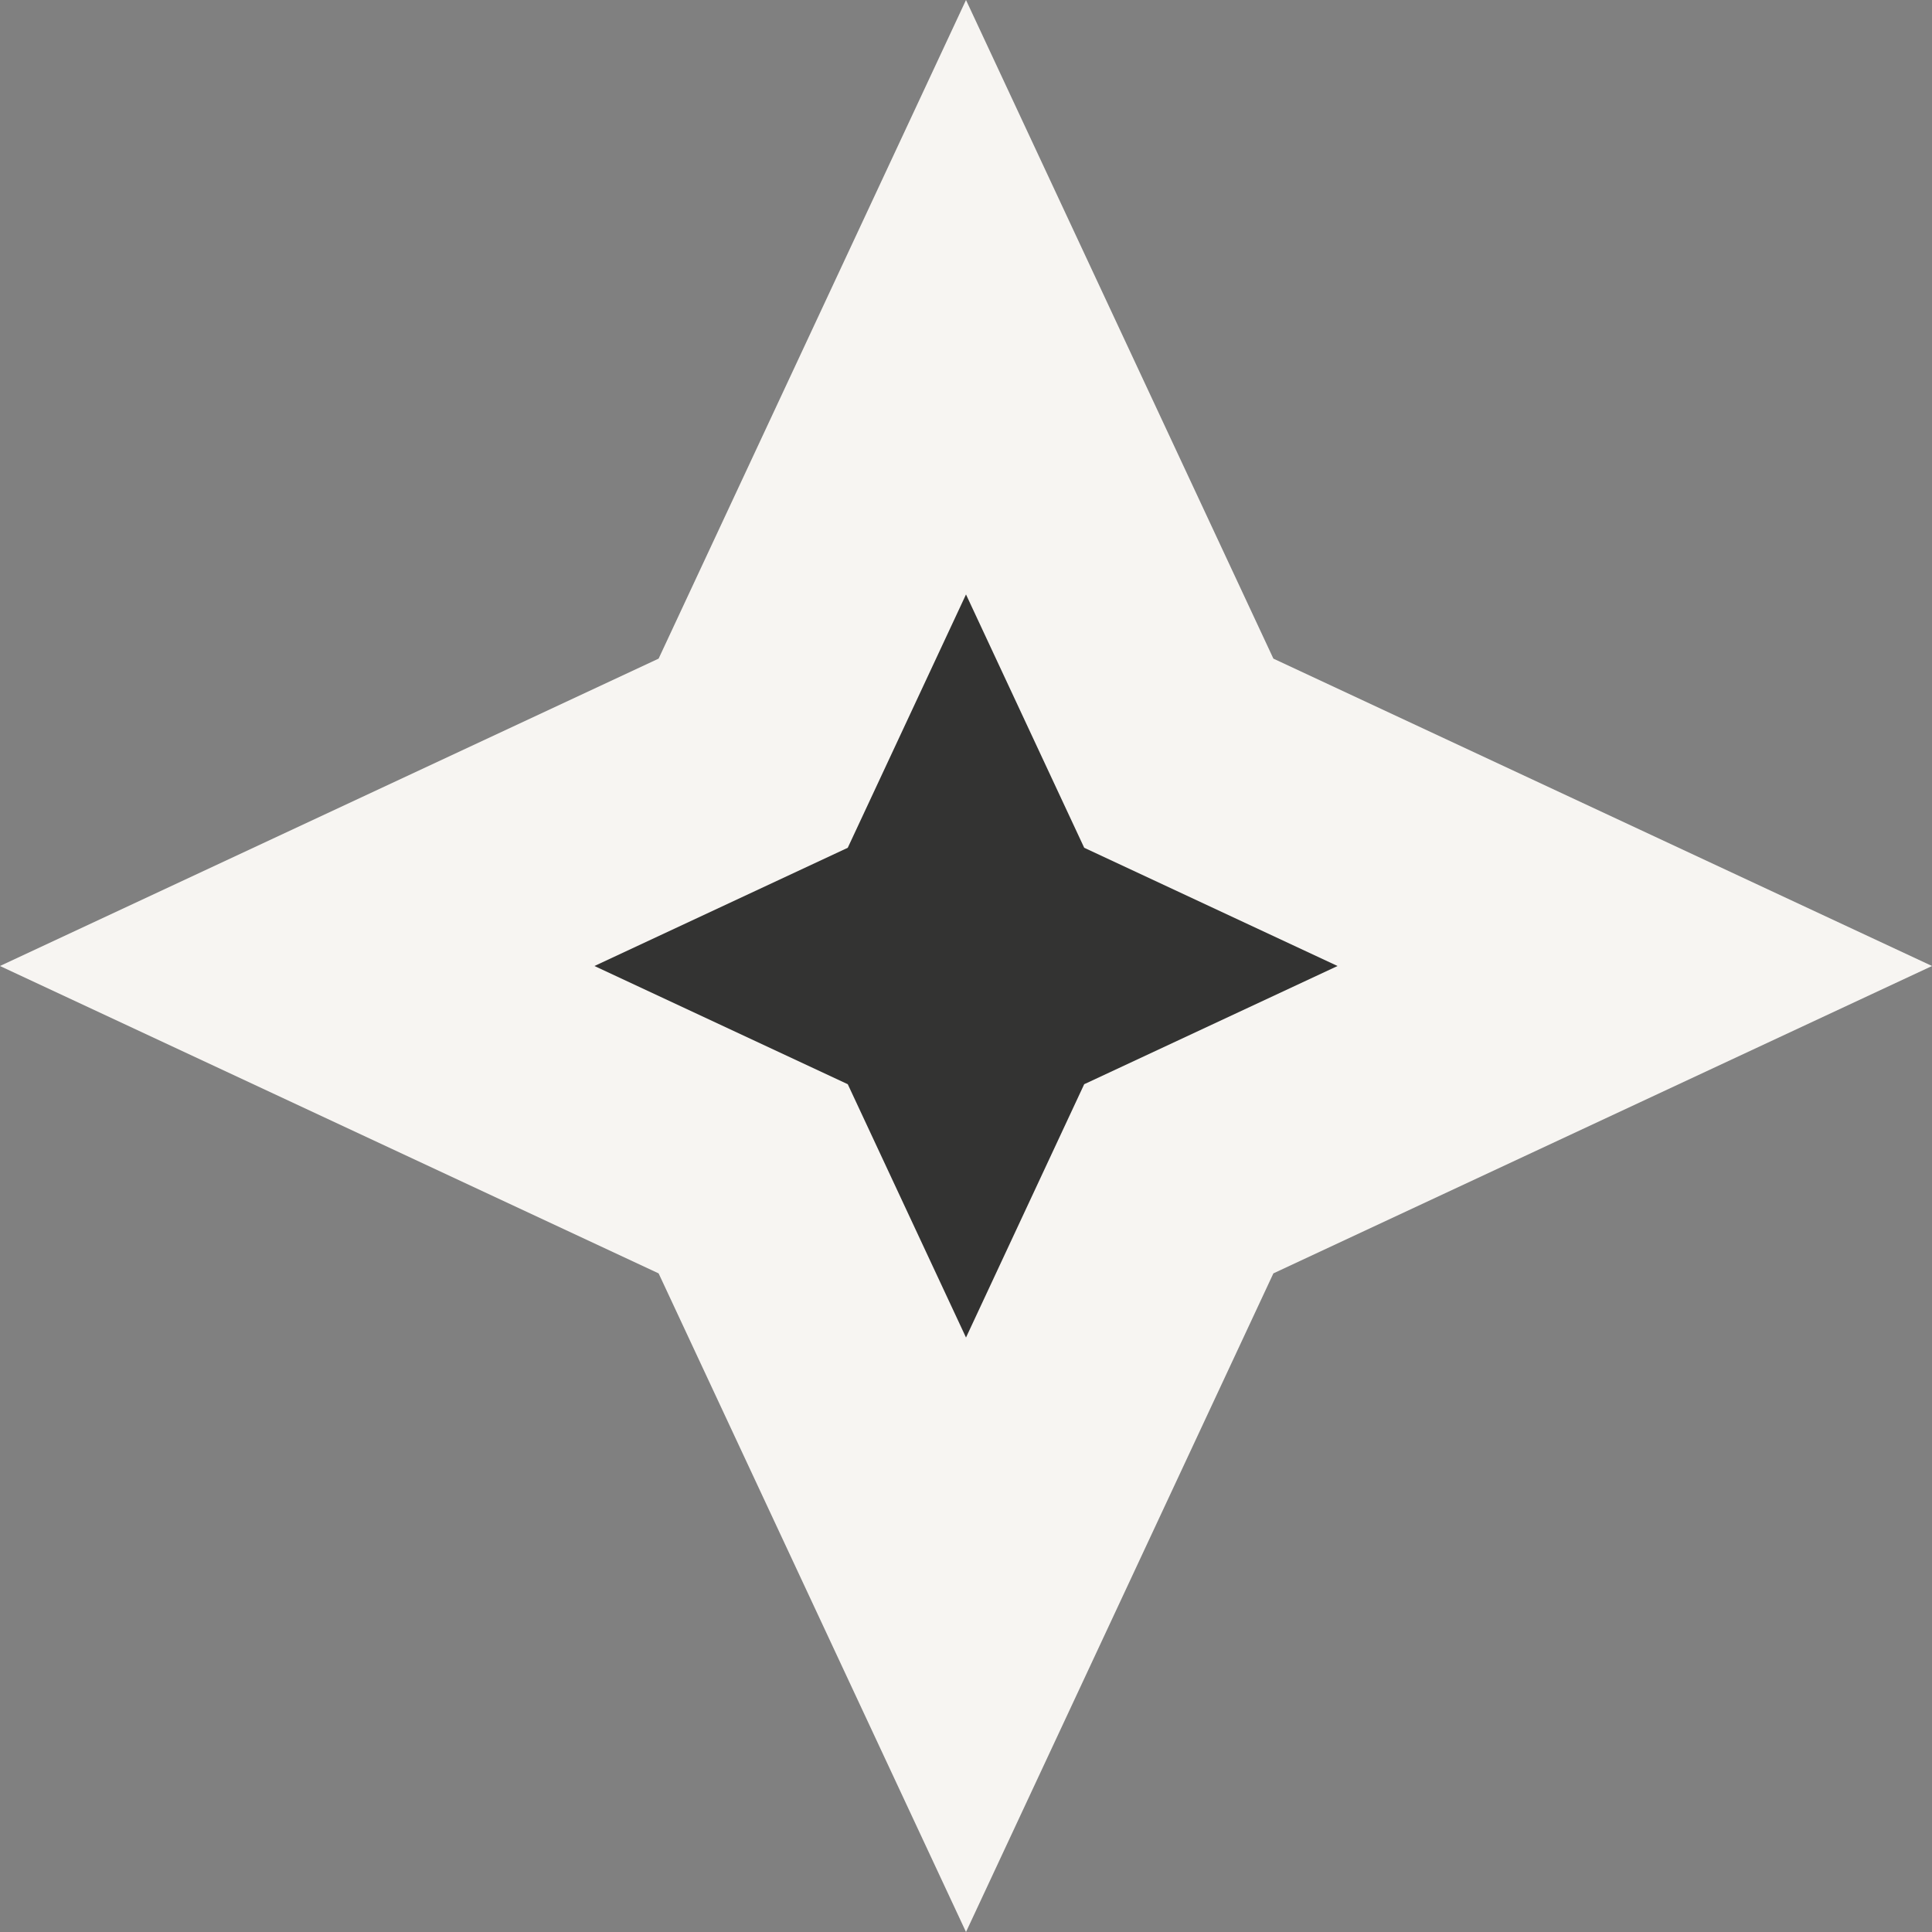 <svg width="60" height="60" viewBox="0 0 60 60" fill="none" xmlns="http://www.w3.org/2000/svg">
<rect x="0" y="0" width="60" height="60" fill="#808080" stroke="none"/>
<g id="Group 262">
<path id="Star 6" d="M30 0L39.546 20.454L60 30L39.546 39.546L30 60L20.454 39.546L0 30L20.454 20.454L30 0Z" fill="#F7F5F2"/>
<path id="Star 5" d="M30 18.461L33.671 26.328L41.538 30L33.671 33.671L30 41.538L26.328 33.671L18.461 30L26.328 26.328L30 18.461Z" fill="#333332"/>
</g>
</svg>
